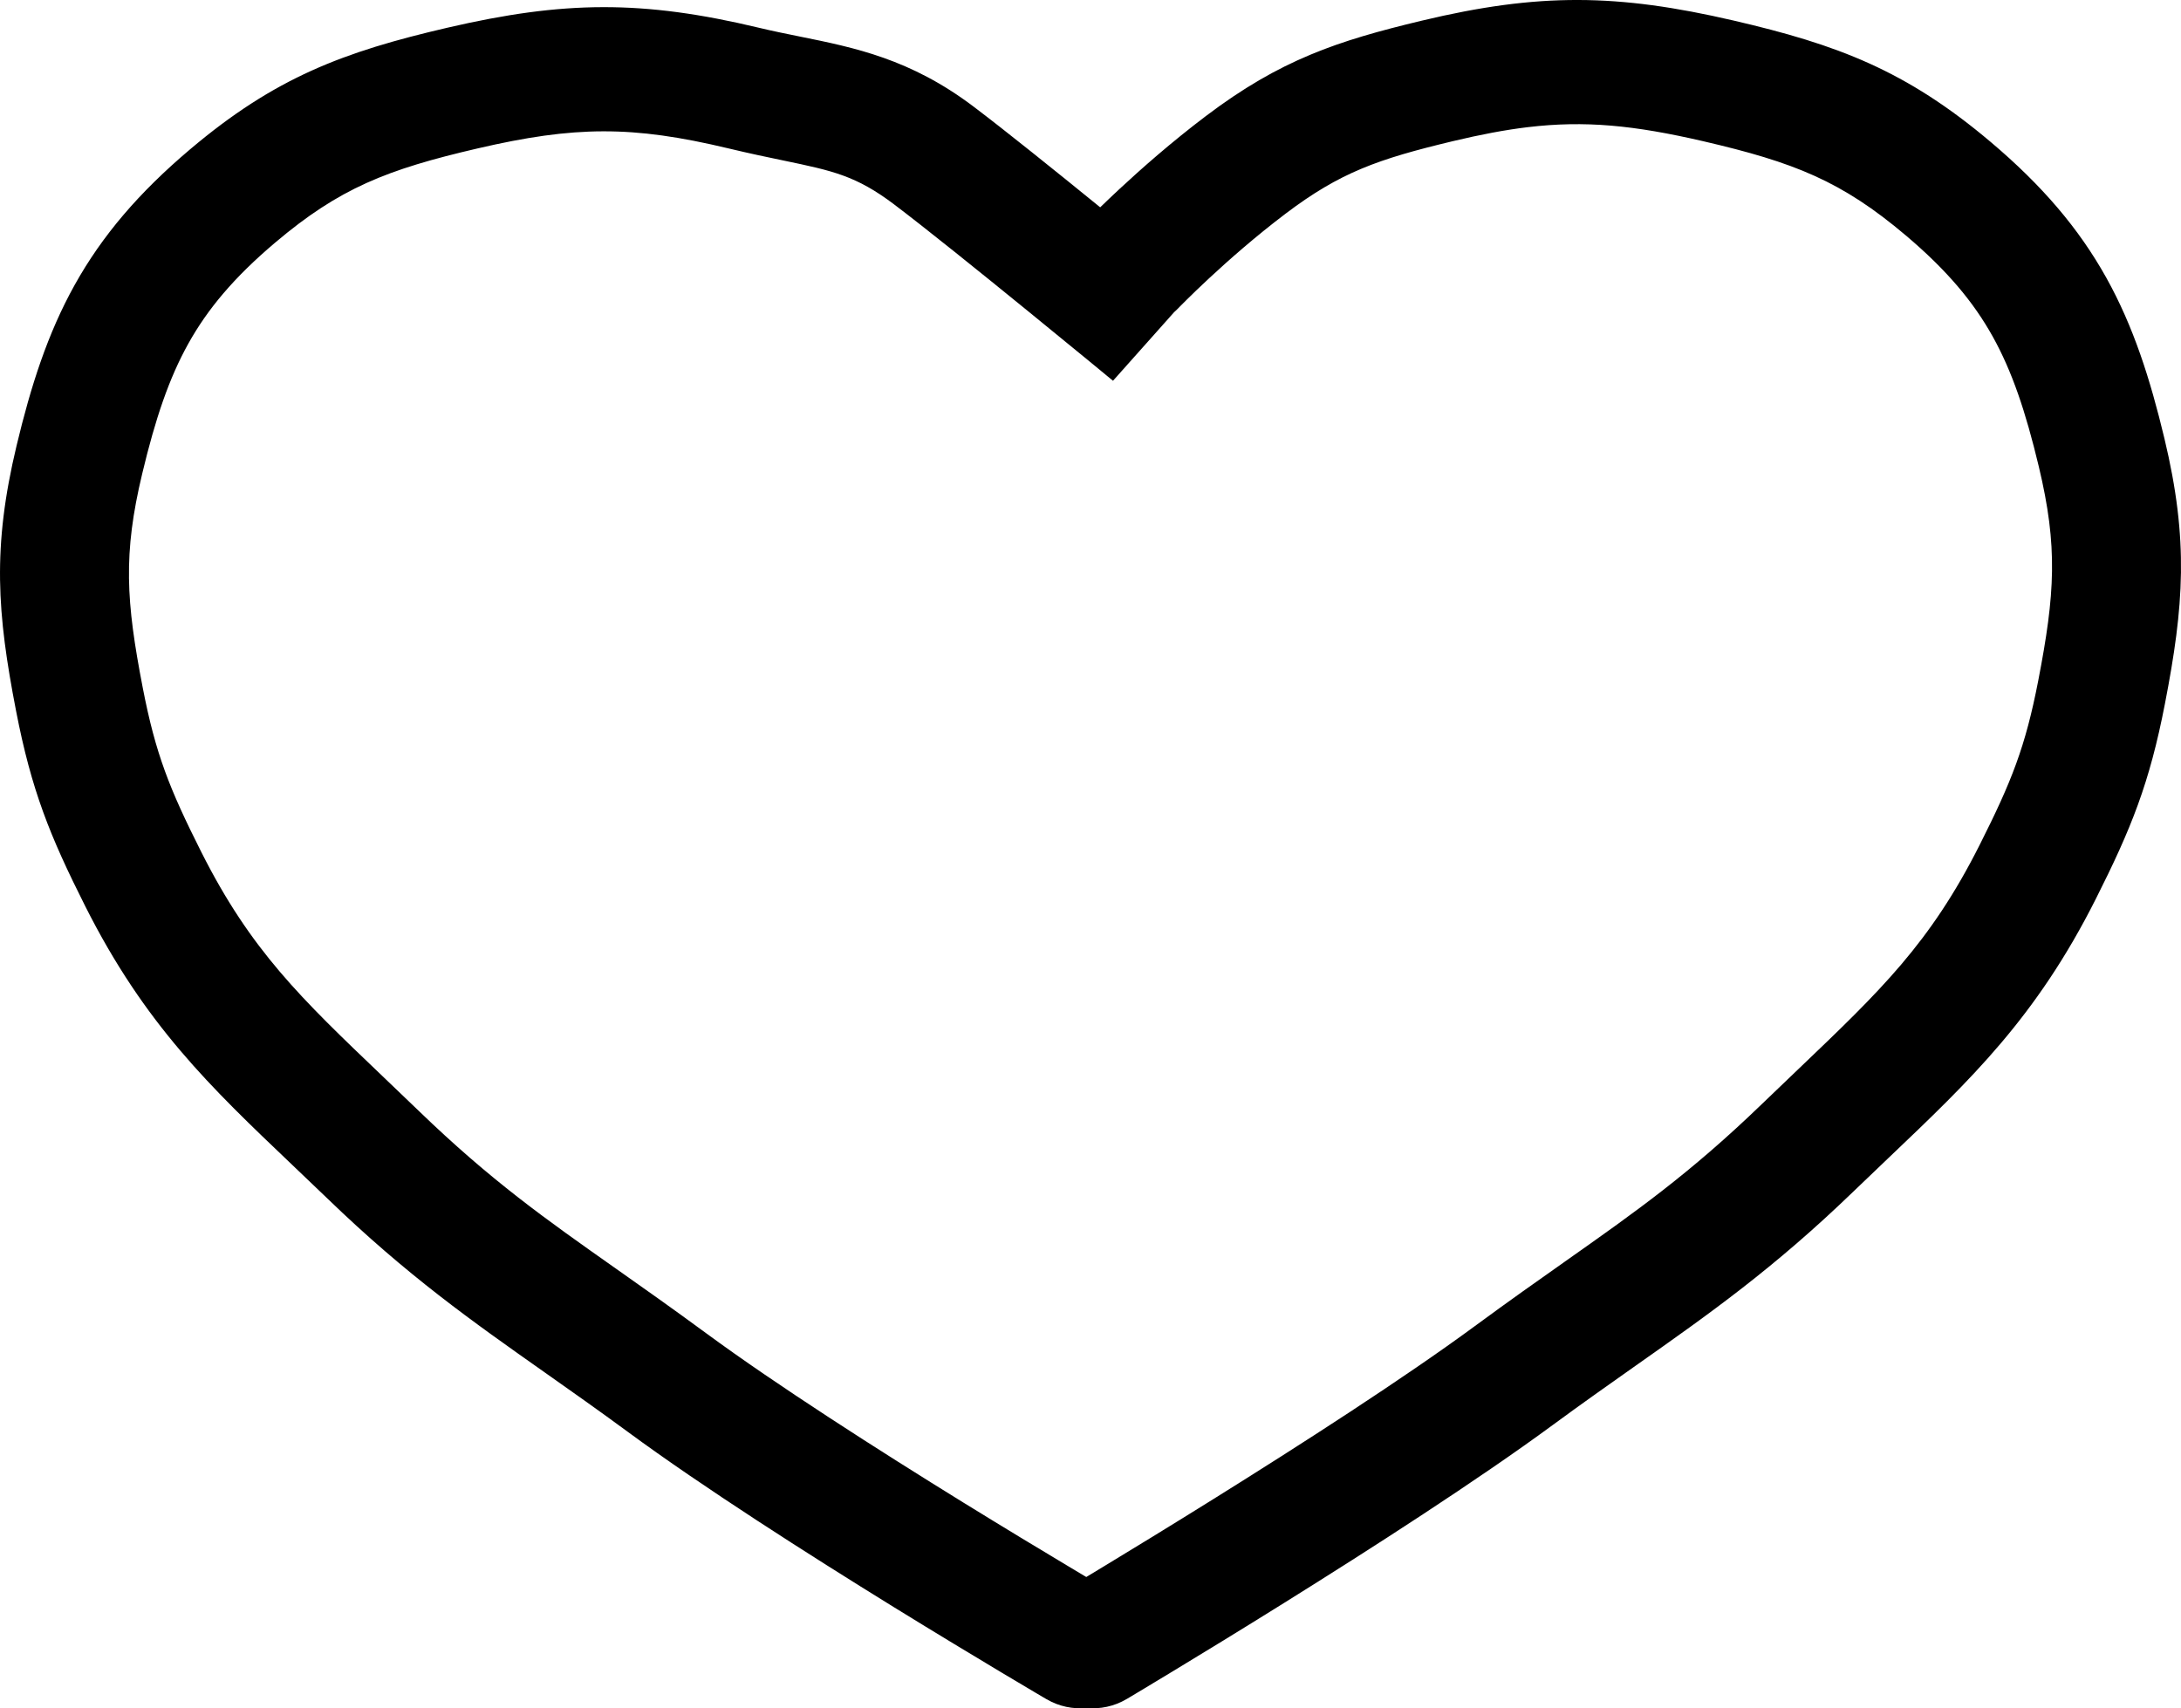 <svg width="60" height="47" viewBox="0 0 60 47" fill="none" xmlns="http://www.w3.org/2000/svg"><path fill-rule="evenodd" clip-rule="evenodd" d="M39.116 0.568C42.332 -0.202 44.496 -0.176 47.69 0.565C50.549 1.228 52.435 1.936 54.769 3.91C56.176 5.1 57.188 6.282 57.946 7.643C58.694 8.986 59.152 10.428 59.544 12.064C60.218 14.877 60.078 16.676 59.559 19.357C59.135 21.549 58.63 22.799 57.655 24.735C56.014 27.993 54.22 29.701 51.963 31.849L51.962 31.85C51.648 32.15 51.324 32.458 50.99 32.78C48.798 34.897 47.022 36.148 44.996 37.575C44.282 38.078 43.536 38.604 42.729 39.197C40.661 40.718 37.714 42.612 35.315 44.108C34.11 44.86 33.031 45.518 32.253 45.989C31.864 46.224 31.551 46.413 31.334 46.543C31.225 46.608 31.141 46.658 31.083 46.693L31.018 46.732L31.001 46.742L30.996 46.745L30.995 46.745C30.995 46.745 30.995 46.745 30.886 46.575L30.995 46.745C30.651 46.95 30.262 47.027 29.889 46.992C29.519 47.027 29.135 46.951 28.793 46.751L28.9 46.582C28.793 46.752 28.793 46.751 28.793 46.751L28.791 46.75L28.787 46.748L28.77 46.738L28.707 46.701C28.651 46.668 28.569 46.62 28.463 46.557C28.252 46.432 27.947 46.251 27.568 46.025C26.811 45.572 25.759 44.938 24.58 44.211C22.236 42.763 19.342 40.918 17.271 39.394C16.465 38.801 15.719 38.276 15.004 37.772C12.978 36.345 11.202 35.094 9.01 32.977C8.676 32.655 8.352 32.346 8.037 32.047C5.781 29.898 3.986 28.19 2.345 24.932C1.37 22.995 0.866 21.746 0.441 19.554C-0.078 16.873 -0.217 15.074 0.456 12.261C0.848 10.625 1.306 9.183 2.054 7.84C2.812 6.479 3.824 5.297 5.231 4.107C7.565 2.133 9.451 1.425 12.31 0.762C15.504 0.021 17.668 -0.005 20.884 0.765C21.254 0.854 21.623 0.928 21.992 1.003C23.515 1.311 25.049 1.621 26.786 2.935C27.637 3.578 29.034 4.701 30.267 5.704C30.414 5.561 30.592 5.391 30.797 5.2C31.394 4.645 32.231 3.906 33.178 3.19C35.219 1.647 36.787 1.125 39.116 0.568ZM32.301 8.588C32.159 8.747 31.986 8.942 31.774 9.18L30.619 10.476L30.616 10.474L30.607 10.466L30.571 10.437L30.432 10.322C30.311 10.222 30.136 10.078 29.921 9.901C29.49 9.547 28.898 9.062 28.25 8.535C26.946 7.473 25.45 6.268 24.595 5.622C23.551 4.833 22.905 4.698 21.567 4.419C21.137 4.33 20.636 4.226 20.028 4.08C17.393 3.45 15.808 3.464 13.141 4.083C10.639 4.664 9.34 5.178 7.571 6.674C6.424 7.644 5.704 8.515 5.181 9.454C4.648 10.411 4.275 11.517 3.913 13.029C3.383 15.242 3.466 16.539 3.928 18.927C4.28 20.741 4.659 21.696 5.538 23.442C6.901 26.149 8.276 27.462 10.521 29.606C10.524 29.608 10.526 29.611 10.528 29.613C10.842 29.912 11.172 30.228 11.522 30.565C13.506 32.481 15.002 33.535 16.948 34.906L16.95 34.907C17.692 35.43 18.499 35.999 19.424 36.679C21.371 38.111 24.16 39.893 26.495 41.335C27.656 42.051 28.692 42.676 29.439 43.122C29.601 43.22 29.75 43.308 29.884 43.388C30.027 43.301 30.188 43.204 30.365 43.097C31.133 42.632 32.198 41.982 33.387 41.24C35.779 39.749 38.626 37.917 40.576 36.483C41.501 35.802 42.309 35.233 43.051 34.71L43.052 34.709C44.998 33.338 46.494 32.284 48.478 30.368C48.83 30.028 49.163 29.71 49.479 29.409C51.724 27.265 53.099 25.953 54.462 23.244C55.341 21.499 55.72 20.544 56.072 18.73C56.534 16.342 56.617 15.045 56.087 12.832C55.725 11.32 55.352 10.214 54.819 9.257C54.296 8.318 53.576 7.447 52.429 6.477C50.66 4.981 49.361 4.467 46.859 3.886C44.955 3.445 43.603 3.311 42.027 3.499C41.395 3.575 40.727 3.703 39.972 3.883C37.899 4.379 36.865 4.746 35.369 5.877C34.547 6.499 33.803 7.154 33.261 7.658C32.992 7.908 32.776 8.118 32.629 8.264C32.555 8.337 32.499 8.394 32.462 8.431C32.444 8.449 32.431 8.463 32.422 8.472L32.414 8.481L32.413 8.481C32.377 8.519 32.339 8.555 32.301 8.588Z" fill="black"/></svg>
